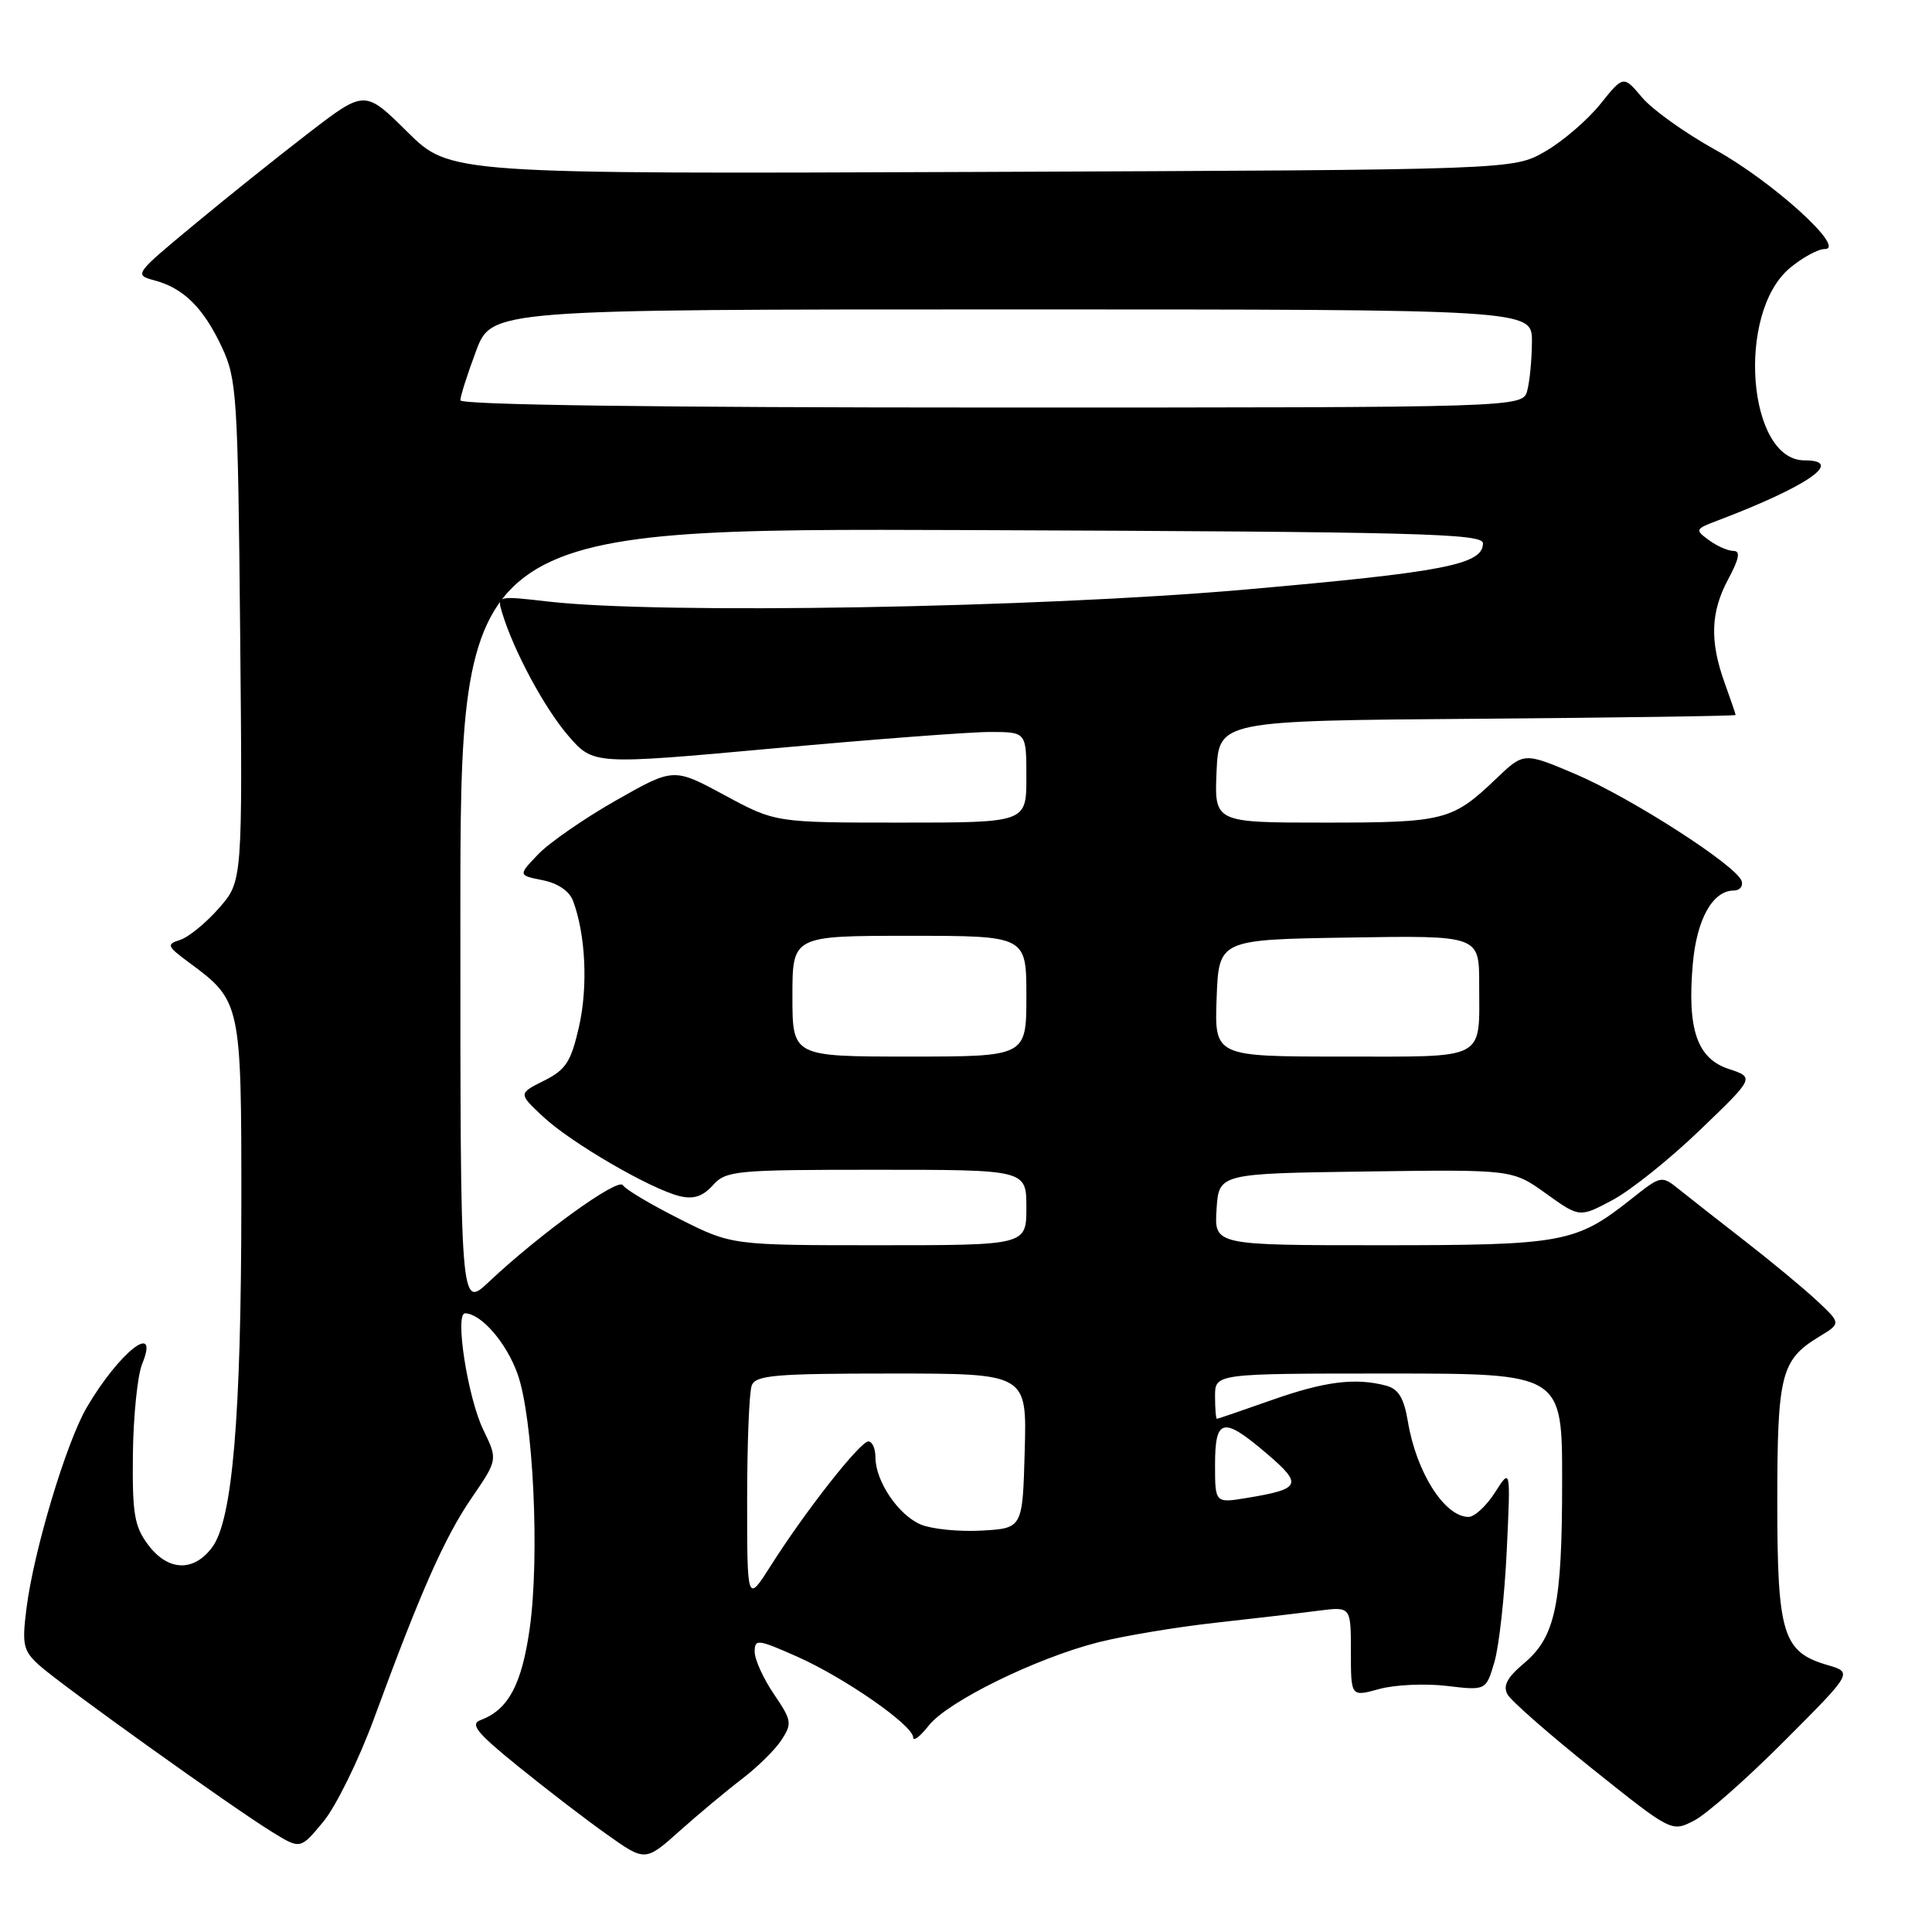 <?xml version="1.0" encoding="UTF-8" standalone="no"?>
<!DOCTYPE svg PUBLIC "-//W3C//DTD SVG 1.1//EN" "http://www.w3.org/Graphics/SVG/1.1/DTD/svg11.dtd" >
<svg xmlns="http://www.w3.org/2000/svg" xmlns:xlink="http://www.w3.org/1999/xlink" version="1.1" viewBox="0 0 256 256">
 <g >
 <path fill="currentColor"
d=" M 98.34 235.70 C 100.36 234.16 102.71 231.85 103.55 230.56 C 104.98 228.38 104.91 227.95 102.54 224.47 C 101.14 222.41 100.00 219.89 100.00 218.87 C 100.00 217.15 100.38 217.19 105.60 219.50 C 111.90 222.29 121.00 228.62 121.00 230.22 C 121.00 230.80 121.93 230.09 123.07 228.64 C 125.57 225.46 137.26 219.72 145.50 217.62 C 148.80 216.78 155.78 215.61 161.00 215.03 C 166.22 214.45 172.41 213.73 174.75 213.42 C 179.00 212.88 179.00 212.88 179.00 218.86 C 179.00 224.84 179.00 224.84 182.73 223.81 C 184.78 223.24 188.81 223.05 191.68 223.39 C 196.90 224.01 196.90 224.01 198.01 220.25 C 198.63 218.19 199.36 211.55 199.65 205.50 C 200.17 194.50 200.17 194.50 198.10 197.75 C 196.96 199.54 195.38 201.00 194.59 201.00 C 191.42 201.00 187.67 195.10 186.55 188.35 C 186.03 185.25 185.31 184.05 183.68 183.61 C 179.61 182.52 175.52 183.04 168.50 185.52 C 164.65 186.88 161.39 187.99 161.25 188.00 C 161.11 188.00 161.00 186.65 161.00 185.00 C 161.00 182.00 161.00 182.00 184.00 182.00 C 207.00 182.00 207.00 182.00 206.99 196.25 C 206.99 212.70 206.11 216.89 201.91 220.42 C 199.69 222.29 199.12 223.39 199.76 224.53 C 200.24 225.39 205.32 229.84 211.06 234.43 C 221.50 242.77 221.50 242.77 224.47 241.24 C 226.11 240.41 231.51 235.64 236.47 230.66 C 245.50 221.61 245.50 221.61 242.16 220.63 C 236.23 218.90 235.50 216.55 235.50 199.04 C 235.50 182.12 235.99 180.19 241.04 177.12 C 243.96 175.35 243.96 175.35 240.73 172.33 C 238.95 170.67 234.65 167.11 231.17 164.41 C 227.70 161.71 223.79 158.65 222.50 157.61 C 220.16 155.73 220.12 155.73 216.16 158.87 C 208.80 164.70 207.17 165.00 182.98 165.00 C 160.89 165.00 160.89 165.00 161.20 160.25 C 161.50 155.50 161.50 155.50 180.95 155.23 C 200.41 154.96 200.41 154.96 204.85 158.15 C 209.30 161.34 209.30 161.34 213.64 159.03 C 216.03 157.77 221.25 153.59 225.24 149.75 C 232.50 142.78 232.50 142.78 229.06 141.64 C 224.86 140.25 223.54 136.37 224.31 127.68 C 224.83 121.78 226.95 118.00 229.74 118.00 C 230.52 118.00 230.99 117.44 230.78 116.75 C 230.17 114.74 216.10 105.69 208.71 102.55 C 201.92 99.67 201.92 99.67 198.21 103.22 C 192.44 108.73 191.38 109.00 175.52 109.00 C 160.91 109.00 160.91 109.00 161.20 102.25 C 161.50 95.50 161.50 95.50 195.75 95.24 C 214.59 95.09 229.99 94.87 229.98 94.74 C 229.98 94.61 229.32 92.70 228.53 90.50 C 226.53 84.95 226.66 81.10 229.00 76.74 C 230.46 74.01 230.65 73.00 229.69 73.00 C 228.97 73.00 227.51 72.36 226.44 71.57 C 224.58 70.21 224.62 70.10 227.50 69.01 C 239.53 64.45 244.52 61.00 239.10 61.00 C 231.55 61.00 230.05 41.50 237.14 35.54 C 238.80 34.14 240.89 33.00 241.78 33.00 C 244.75 33.00 234.85 24.03 227.27 19.84 C 223.30 17.64 218.94 14.53 217.58 12.91 C 215.11 9.98 215.11 9.98 212.02 13.83 C 210.32 15.94 207.03 18.76 204.71 20.09 C 200.50 22.50 200.50 22.50 130.06 22.78 C 59.62 23.06 59.62 23.06 53.98 17.48 C 48.34 11.90 48.34 11.90 40.92 17.60 C 36.84 20.74 29.95 26.25 25.61 29.86 C 17.82 36.32 17.75 36.42 20.46 37.15 C 24.33 38.18 26.95 40.78 29.40 46.00 C 31.38 50.24 31.52 52.41 31.82 83.63 C 32.14 116.77 32.14 116.77 29.01 120.34 C 27.29 122.30 24.97 124.19 23.87 124.54 C 22.02 125.13 22.11 125.37 25.09 127.57 C 31.92 132.61 31.99 132.91 31.98 159.50 C 31.96 187.74 30.81 201.38 28.13 205.00 C 25.67 208.34 22.24 208.20 19.61 204.67 C 17.80 202.25 17.52 200.54 17.61 192.67 C 17.67 187.63 18.22 182.26 18.83 180.75 C 21.21 174.91 15.79 179.15 11.49 186.50 C 8.76 191.18 4.45 205.55 3.50 213.18 C 2.90 217.93 3.08 218.73 5.17 220.63 C 7.95 223.16 30.95 239.63 36.16 242.81 C 39.81 245.05 39.81 245.05 42.86 241.36 C 44.53 239.33 47.55 233.18 49.56 227.71 C 55.74 210.88 58.91 203.71 62.51 198.46 C 65.96 193.42 65.96 193.42 64.04 189.46 C 61.97 185.17 60.23 173.99 61.63 174.02 C 63.77 174.08 67.07 177.88 68.56 182.00 C 70.66 187.78 71.54 206.24 70.18 215.85 C 69.13 223.21 67.35 226.55 63.70 227.91 C 62.24 228.46 63.13 229.57 68.63 234.03 C 72.33 237.03 77.64 241.11 80.43 243.08 C 85.50 246.68 85.50 246.68 90.08 242.59 C 92.60 240.34 96.32 237.24 98.34 235.70 Z  M 99.00 198.78 C 99.00 191.29 99.27 184.45 99.61 183.58 C 100.13 182.22 102.72 182.00 118.14 182.00 C 136.07 182.00 136.07 182.00 135.78 192.25 C 135.50 202.50 135.50 202.50 130.10 202.81 C 127.12 202.98 123.50 202.62 122.04 202.02 C 119.05 200.78 116.00 196.27 116.00 193.10 C 116.00 191.94 115.58 191.00 115.06 191.00 C 113.97 191.00 106.69 200.26 102.14 207.45 C 99.00 212.39 99.00 212.39 99.00 198.78 Z  M 161.00 194.09 C 161.00 187.87 162.06 187.65 167.91 192.66 C 172.65 196.71 172.38 197.30 165.25 198.48 C 161.00 199.18 161.00 199.18 161.00 194.09 Z  M 61.00 121.70 C 61.00 69.99 61.00 69.99 128.75 70.24 C 187.92 70.47 196.50 70.69 196.50 71.99 C 196.50 74.81 191.40 75.80 165.00 78.12 C 137.31 80.55 87.41 81.41 72.67 79.71 C 65.87 78.93 65.85 78.94 66.54 81.21 C 68.09 86.30 72.16 93.85 75.30 97.49 C 78.63 101.34 78.63 101.34 102.57 99.16 C 115.73 97.96 128.64 96.98 131.25 96.99 C 136.00 97.00 136.00 97.00 136.00 103.00 C 136.00 109.00 136.00 109.00 119.37 109.00 C 102.74 109.00 102.74 109.00 96.00 105.36 C 89.26 101.72 89.26 101.72 81.62 106.06 C 77.42 108.45 72.78 111.66 71.32 113.19 C 68.65 115.98 68.65 115.98 71.90 116.63 C 73.92 117.03 75.46 118.08 75.94 119.39 C 77.60 123.84 77.92 130.72 76.73 136.00 C 75.66 140.71 74.99 141.74 72.08 143.20 C 68.68 144.90 68.68 144.90 71.98 147.98 C 75.67 151.43 86.17 157.53 90.04 158.49 C 91.89 158.94 93.10 158.55 94.45 157.06 C 96.21 155.11 97.40 155.00 116.15 155.00 C 136.00 155.00 136.00 155.00 136.00 160.00 C 136.00 165.00 136.00 165.00 116.48 165.00 C 96.95 165.00 96.95 165.00 90.05 161.52 C 86.25 159.61 82.87 157.60 82.53 157.04 C 81.89 156.02 71.56 163.47 64.75 169.88 C 61.00 173.41 61.00 173.41 61.00 121.70 Z  M 105.00 132.00 C 105.00 124.00 105.00 124.00 120.50 124.00 C 136.00 124.00 136.00 124.00 136.00 132.00 C 136.00 140.00 136.00 140.00 120.50 140.00 C 105.00 140.00 105.00 140.00 105.00 132.00 Z  M 161.21 132.25 C 161.50 124.50 161.50 124.50 178.75 124.23 C 196.00 123.95 196.00 123.95 196.00 130.39 C 196.00 140.64 197.22 140.00 177.85 140.00 C 160.92 140.00 160.92 140.00 161.21 132.25 Z  M 61.00 53.04 C 61.00 52.51 61.93 49.58 63.07 46.54 C 65.14 41.00 65.14 41.00 134.07 41.00 C 203.00 41.00 203.00 41.00 202.99 45.25 C 202.98 47.59 202.70 50.51 202.37 51.75 C 201.77 54.00 201.77 54.00 131.38 54.00 C 86.96 54.00 61.00 53.65 61.00 53.04 Z "/>
</g>
</svg>
